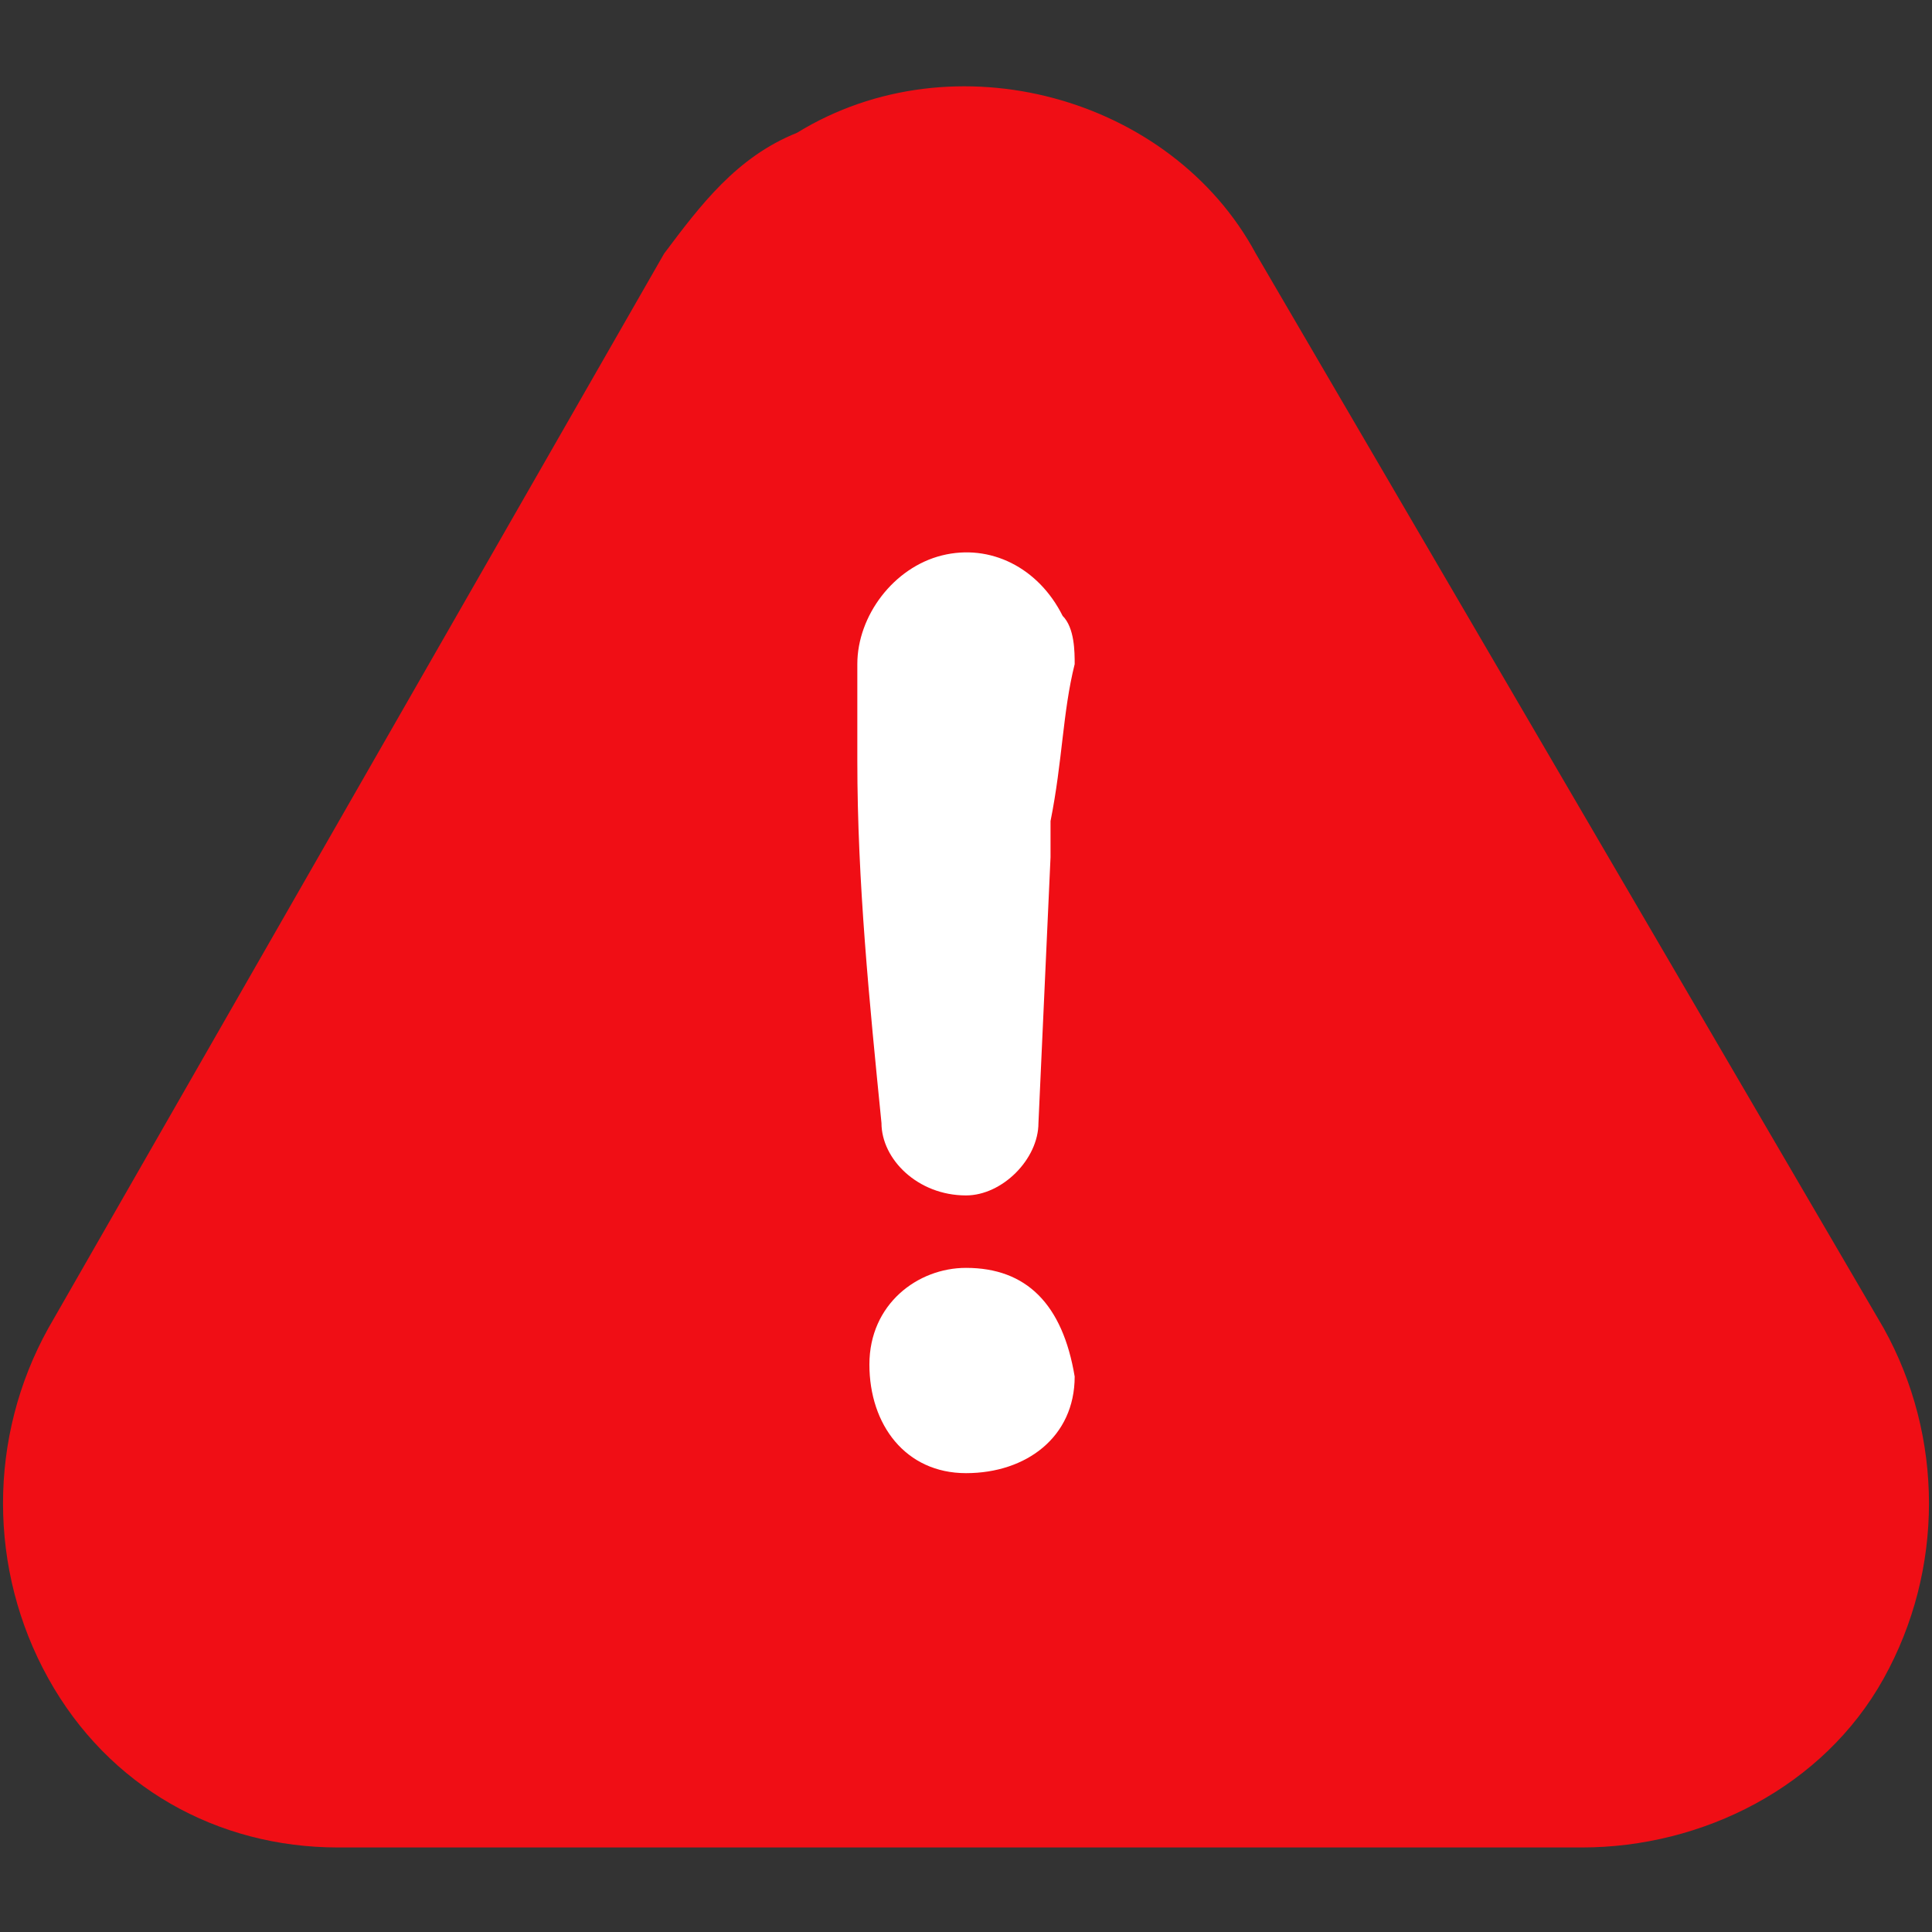 <?xml version="1.0" encoding="utf-8"?>
<!-- Generator: Adobe Illustrator 22.1.0, SVG Export Plug-In . SVG Version: 6.00 Build 0)  -->
<svg version="1.1" id="레이어_1" xmlns="http://www.w3.org/2000/svg" xmlns:xlink="http://www.w3.org/1999/xlink" x="0px"
	 y="0px" viewBox="0 0 16 16" style="enable-background:new 0 0 16 16;" xml:space="preserve">
<rect x="0" y="0" width="16" height="16" fill="#333333" stroke="none"/>
<style type="text/css">
	.st0{fill:#F00E15;}
	.st1{fill:#FFFFFF;}
</style>
<title>대지 1</title>
<path class="st0" d="M15.6,11l-5.2-8.9C9.7,0.8,7.9,0.3,6.6,1.1C6.1,1.3,5.8,1.7,5.5,2.1l-5.1,8.9c-0.5,0.9-0.5,2,0,2.9
	c0.5,0.9,1.4,1.4,2.4,1.4h10.3c1,0,2-0.5,2.5-1.4C16.1,13,16.1,11.9,15.6,11z"/>
<path class="st1" d="M8.9,11.4c0,0.5-0.4,0.8-0.9,0.8c-0.5,0-0.8-0.4-0.8-0.9c0-0.5,0.4-0.8,0.8-0.8C8.5,10.5,8.8,10.8,8.9,11.4
	C8.9,11.3,8.9,11.3,8.9,11.4z"/>
<path class="st1" d="M8.9,5.5c0-0.1,0-0.3-0.1-0.4c-0.2-0.4-0.6-0.6-1-0.5C7.4,4.7,7.1,5.1,7.1,5.5c0,0.3,0,0.5,0,0.8
	c0,1,0.1,2,0.2,3c0,0.3,0.3,0.6,0.7,0.6c0,0,0,0,0,0c0.3,0,0.6-0.3,0.6-0.6c0,0,0,0,0,0l0.1-2.2l0,0c0-0.1,0-0.2,0-0.3
	C8.8,6.3,8.8,5.9,8.9,5.5z"/>
</svg>
